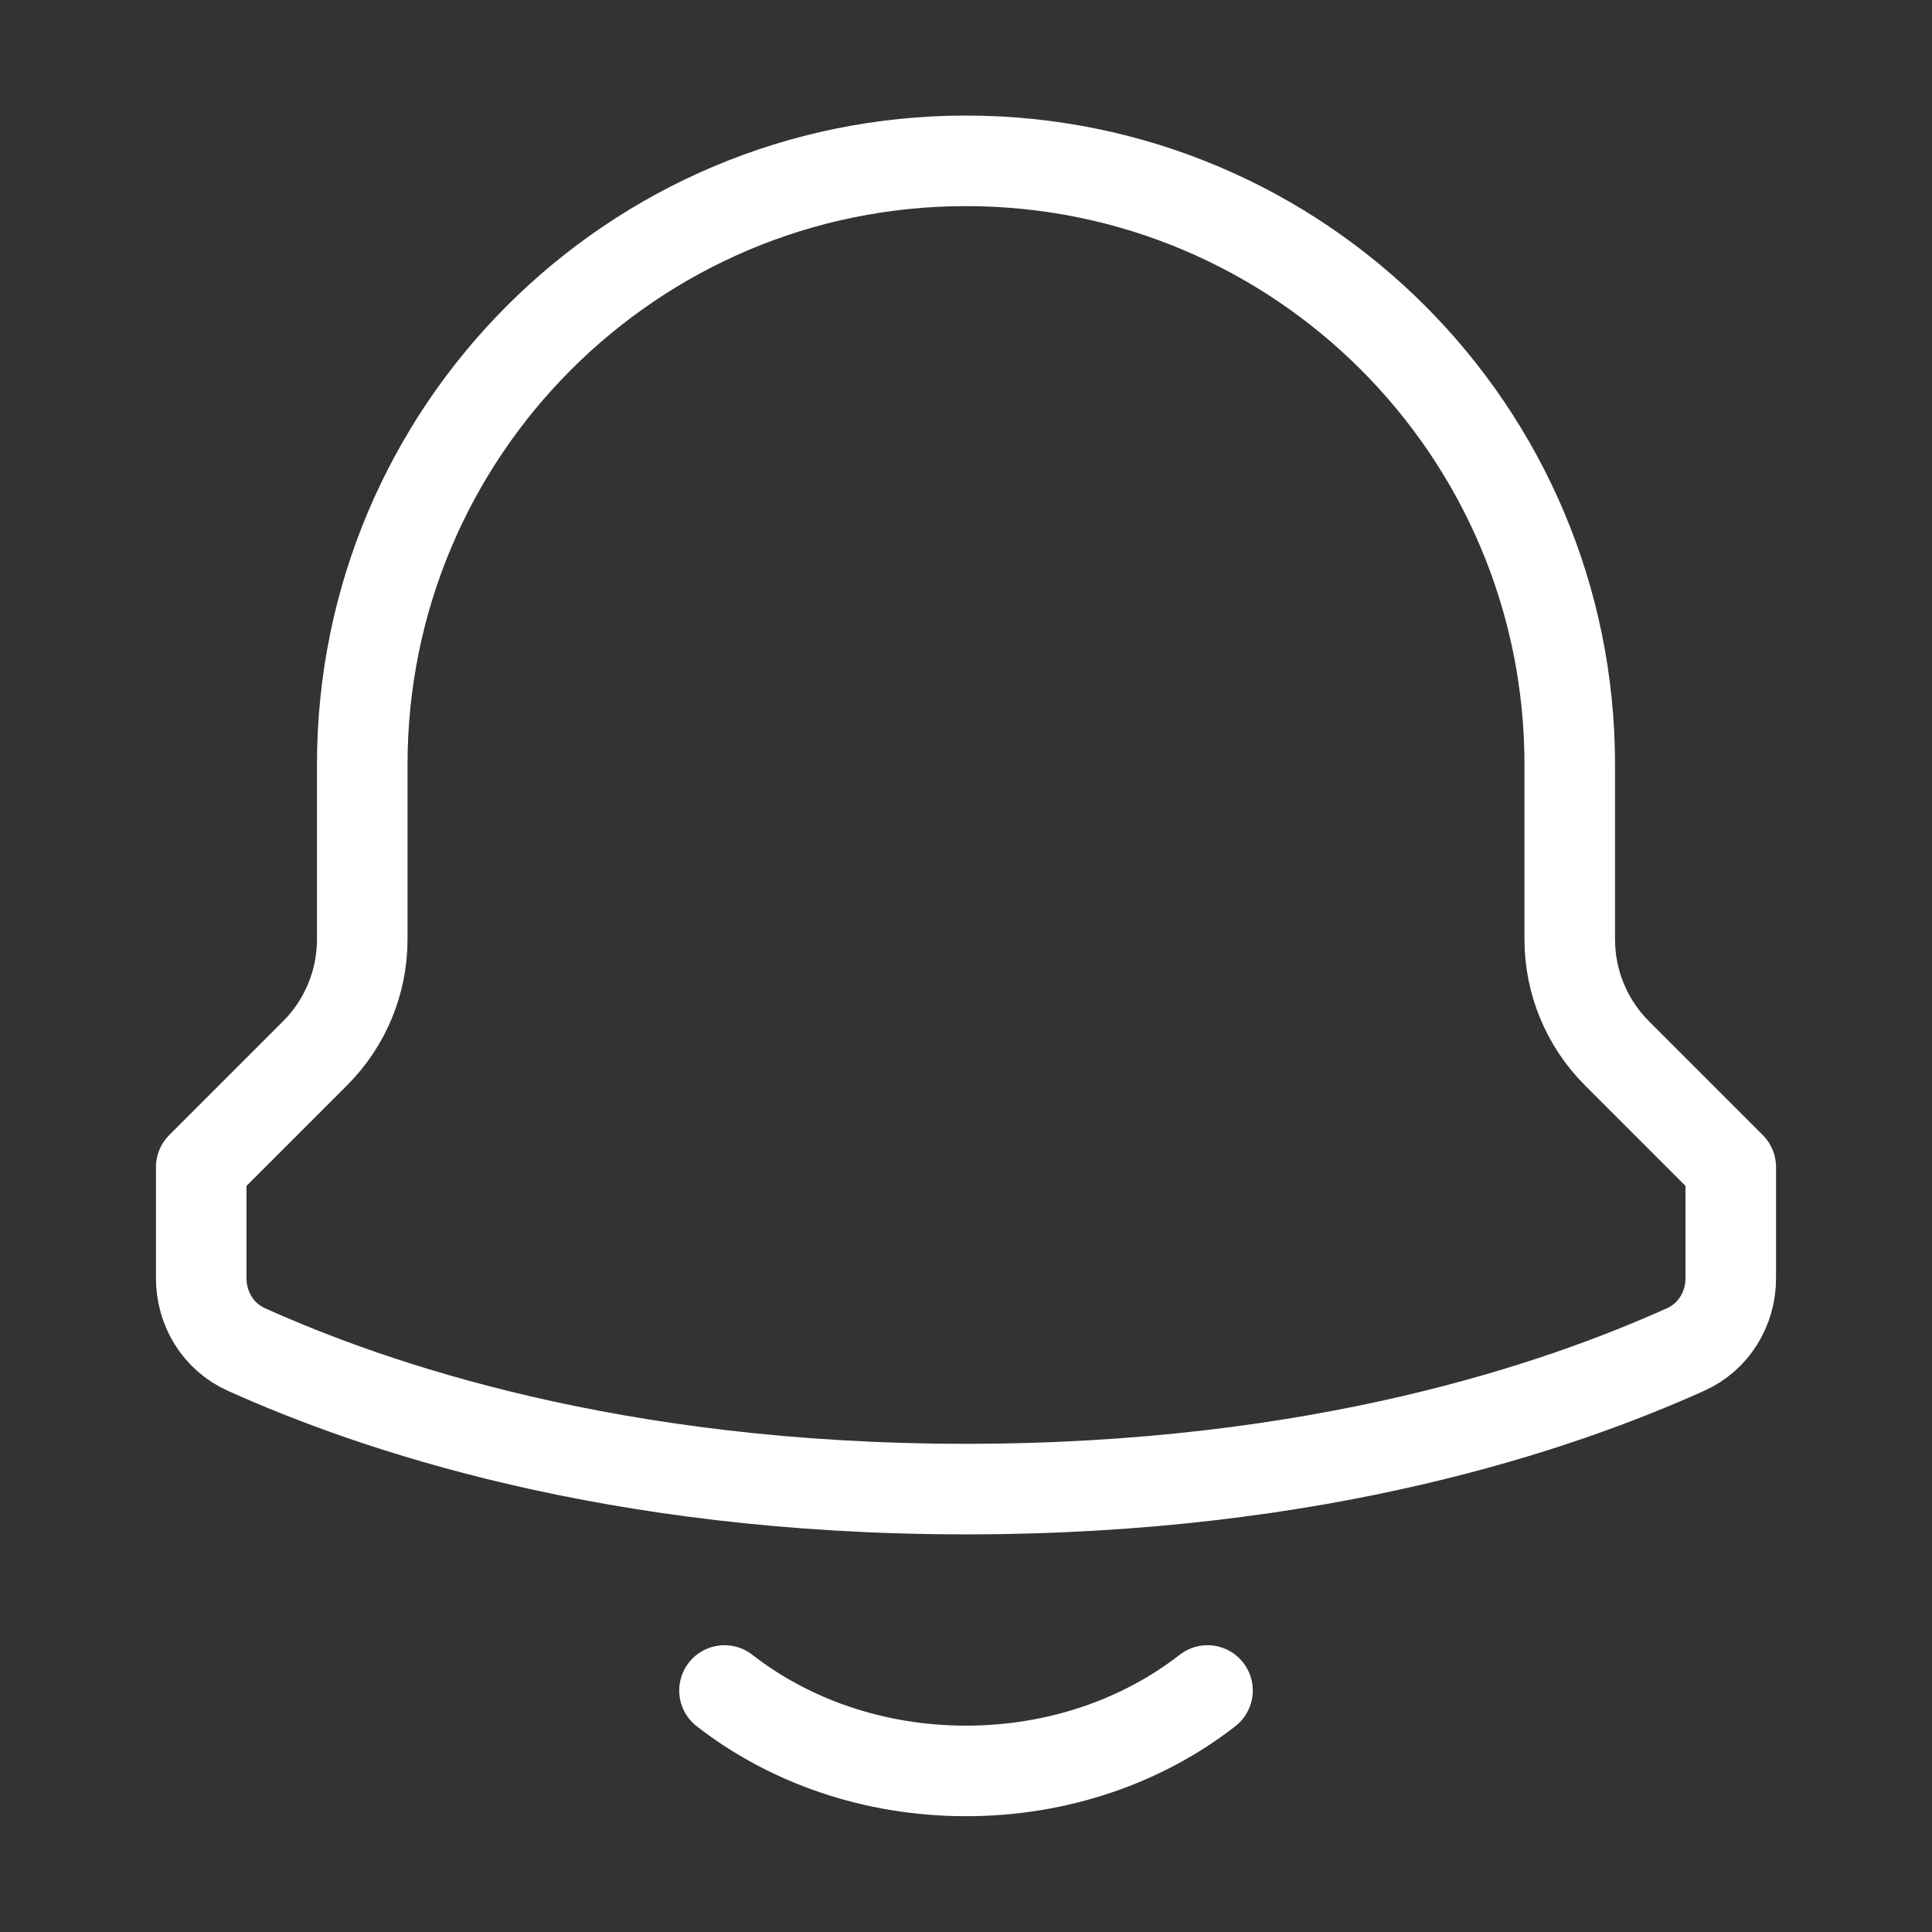 <svg width="32" height="32" viewBox="0 0 32 32" fill="none" xmlns="http://www.w3.org/2000/svg">
<rect x="0" y="0" width="32" height="32" fill="#333333" stroke="none"/>
<path d="M5.219 17.445C5.719 16.945 6 16.267 6 15.559V12.664C6 7.141 10.477 2.664 16 2.664C21.523 2.664 26 7.141 26 12.664V15.559C26 16.267 26.281 16.945 26.781 17.445L28.667 19.331V21.173C28.667 21.678 28.384 22.143 27.923 22.35C25.843 23.287 21.869 24.664 16 24.664C10.131 24.664 6.157 23.287 4.077 22.35C3.616 22.143 3.333 21.678 3.333 21.173V19.331L5.219 17.445Z" stroke="white" stroke-width="1.5" stroke-linecap="round" stroke-linejoin="round"/>
<path d="M12 28C13.062 28.828 14.463 29.332 16 29.332C17.537 29.332 18.939 28.828 20 28" stroke="white" stroke-width="1.5" stroke-linecap="round" stroke-linejoin="round"/>
</svg>
